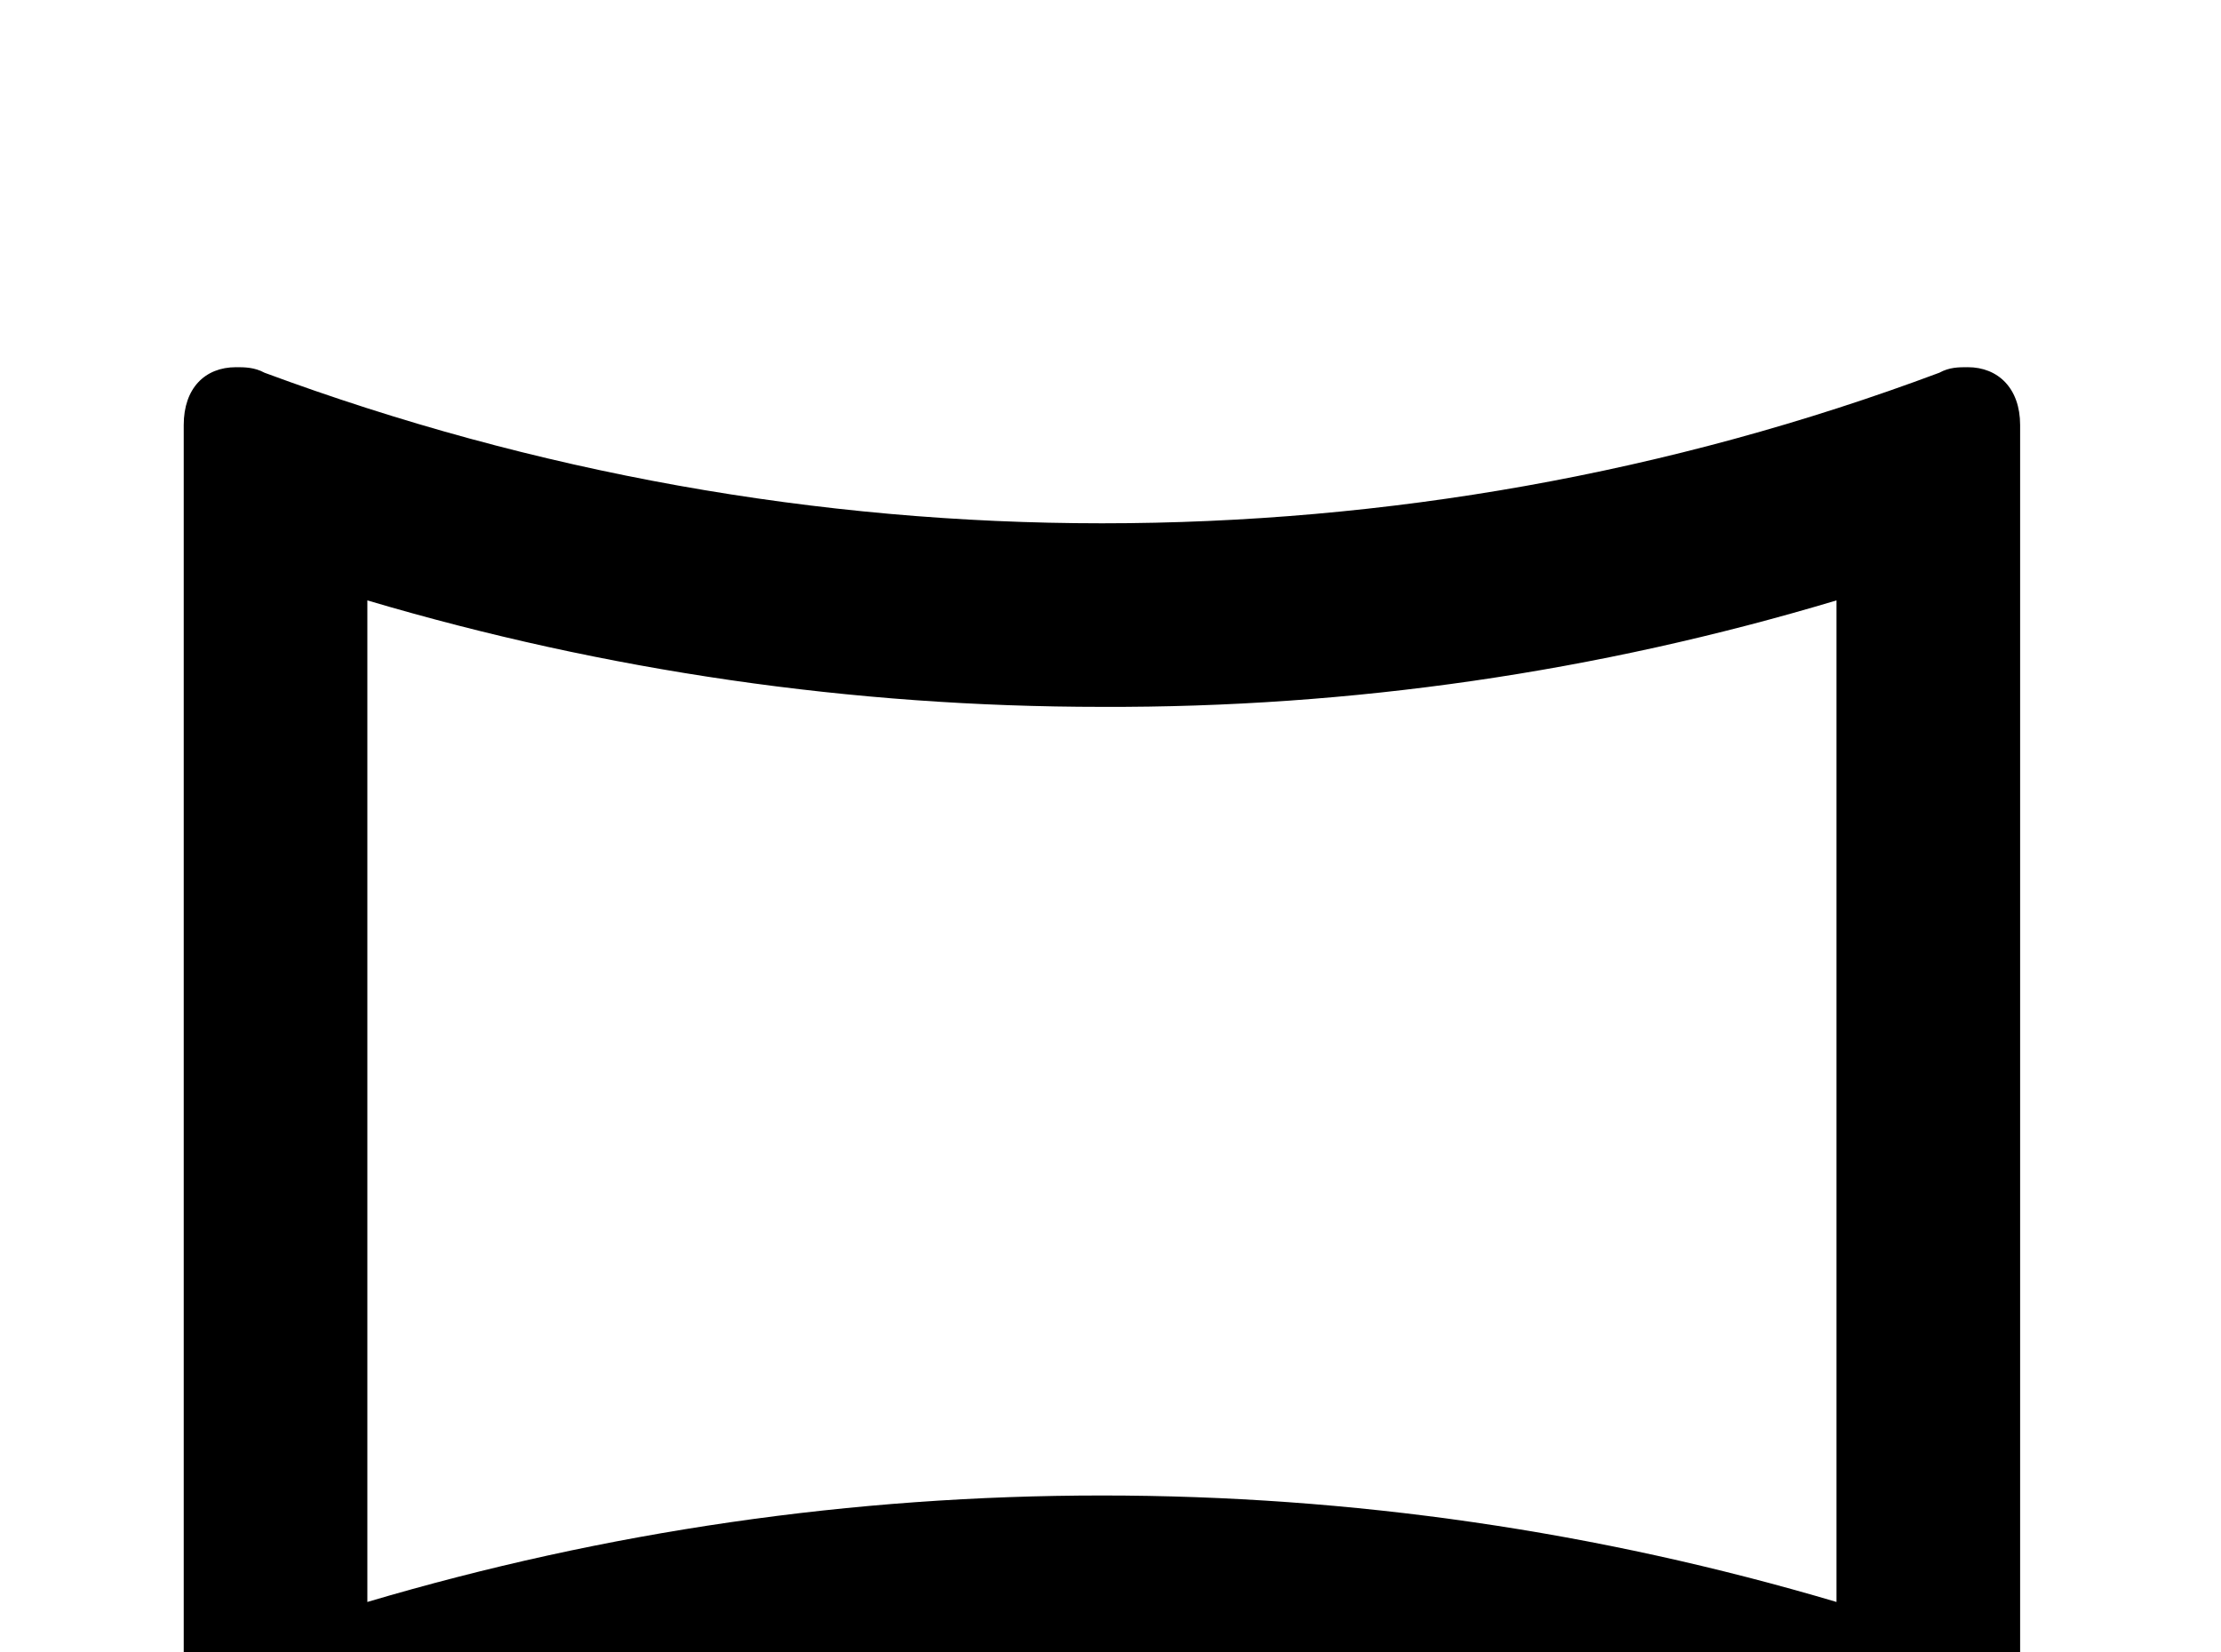 <!-- Generated by IcoMoon.io -->
<svg version="1.1" xmlns="http://www.w3.org/2000/svg" width="43" height="32" viewBox="0 0 43 32">
<title>panorama-horizontal</title>
<path d="M38.098 7.111c-0.178 0-0.356 0-0.551 0.107-5.227 1.956-10.72 2.916-16.213 2.916s-10.987-0.978-16.213-2.916c-0.196-0.107-0.391-0.107-0.551-0.107-0.604 0-1.013 0.409-1.013 1.12v26.222c0 0.693 0.409 1.102 1.013 1.102 0.178 0 0.356 0 0.551-0.107 5.227-1.956 10.72-2.916 16.213-2.916s10.987 0.978 16.213 2.916c0.196 0.107 0.373 0.107 0.551 0.107 0.587 0 1.013-0.409 1.013-1.12v-26.204c0-0.711-0.427-1.12-1.013-1.12M35.556 11.627v19.396c-4.622-1.369-9.387-2.062-14.222-2.062s-9.6 0.693-14.222 2.062v-19.396c4.622 1.369 9.387 2.062 14.222 2.062 4.836 0.018 9.6-0.676 14.222-2.062z"></path>
</svg>
